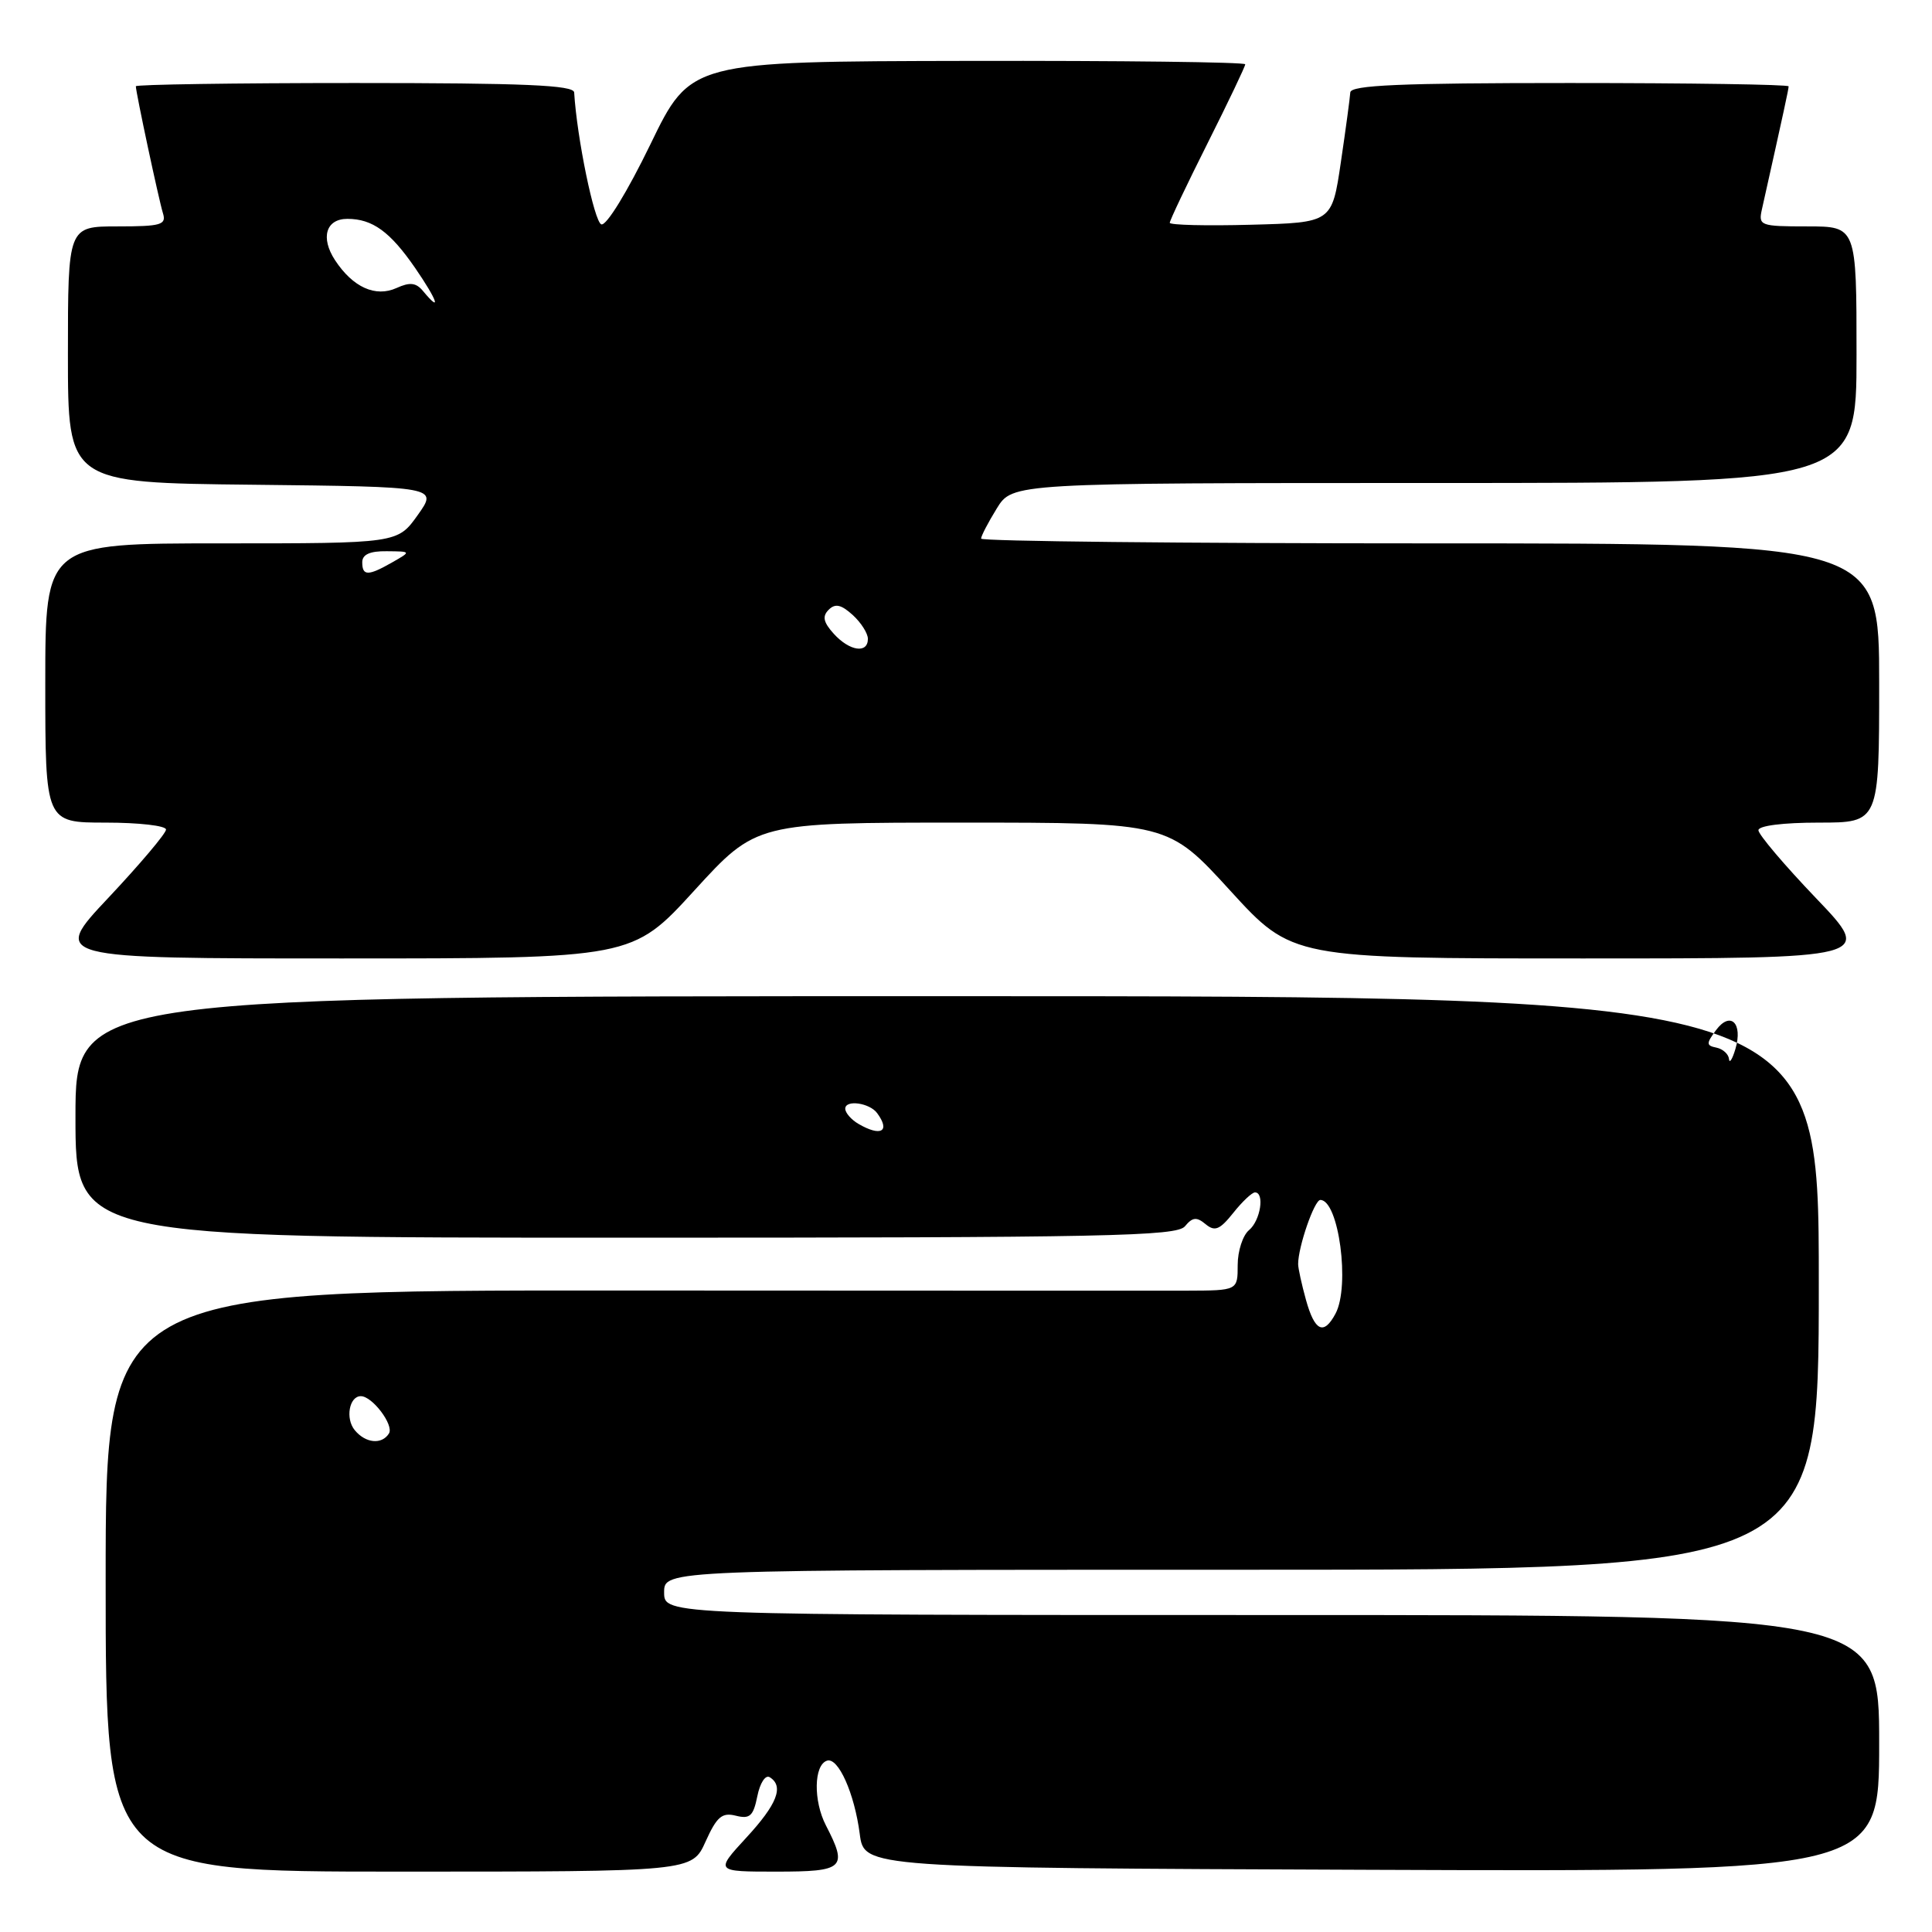 <?xml version="1.0" encoding="UTF-8" standalone="no"?>
<!DOCTYPE svg PUBLIC "-//W3C//DTD SVG 1.1//EN" "http://www.w3.org/Graphics/SVG/1.1/DTD/svg11.dtd" >
<svg xmlns="http://www.w3.org/2000/svg" xmlns:xlink="http://www.w3.org/1999/xlink" version="1.1" viewBox="0 0 256 256">
 <g >
 <path fill="currentColor"
d=" M 93.49 244.02 C 94.98 240.72 95.67 240.13 97.50 240.59 C 99.36 241.06 99.82 240.64 100.35 238.01 C 100.70 236.26 101.42 235.14 101.99 235.49 C 103.91 236.68 102.99 239.06 98.87 243.52 C 94.75 248.00 94.75 248.00 102.87 248.00 C 111.87 248.00 112.36 247.54 109.44 241.88 C 107.76 238.63 107.83 233.87 109.58 233.30 C 111.07 232.81 113.22 237.62 113.92 243.00 C 114.50 247.50 114.50 247.50 181.75 247.76 C 249.00 248.01 249.00 248.01 249.00 231.01 C 249.00 214.00 249.00 214.00 168.50 214.00 C 88.00 214.00 88.00 214.00 88.00 211.00 C 88.00 208.00 88.00 208.00 164.50 208.00 C 241.00 208.00 241.00 208.00 241.00 170.00 C 241.00 132.00 241.00 132.00 125.50 132.00 C 10.00 132.00 10.00 132.00 10.00 148.00 C 10.00 164.00 10.00 164.00 82.88 164.00 C 146.70 164.00 155.91 163.81 157.01 162.49 C 158.02 161.27 158.56 161.22 159.75 162.21 C 160.97 163.22 161.62 162.96 163.41 160.72 C 164.60 159.22 165.90 158.00 166.29 158.00 C 167.60 158.00 167.02 161.74 165.50 163.00 C 164.68 163.68 164.00 165.76 164.00 167.62 C 164.00 171.00 164.00 171.00 157.25 171.02 C 153.54 171.03 119.79 171.02 82.25 171.00 C 14.00 170.96 14.00 170.96 14.00 209.48 C 14.00 248.00 14.00 248.00 52.85 248.00 C 91.70 248.00 91.70 248.00 93.49 244.02 Z  M 92.00 118.00 C 100.22 109.00 100.22 109.00 127.50 109.00 C 154.78 109.00 154.78 109.00 163.00 118.00 C 171.22 127.00 171.22 127.00 209.74 127.00 C 248.27 127.00 248.27 127.00 240.63 119.01 C 236.43 114.62 233.00 110.57 233.00 110.01 C 233.00 109.41 236.28 109.00 241.00 109.00 C 249.00 109.00 249.00 109.00 249.00 90.50 C 249.00 72.00 249.00 72.00 189.50 72.00 C 156.77 72.00 130.00 71.72 130.00 71.37 C 130.00 71.02 130.94 69.22 132.08 67.37 C 134.16 64.00 134.16 64.00 190.08 64.00 C 246.00 64.00 246.00 64.00 246.00 47.00 C 246.00 30.00 246.00 30.00 239.48 30.00 C 233.24 30.00 232.98 29.90 233.46 27.75 C 236.42 14.50 237.00 11.82 237.00 11.44 C 237.00 11.20 223.95 11.00 208.00 11.00 C 185.51 11.00 178.98 11.28 178.92 12.25 C 178.88 12.94 178.32 17.10 177.67 21.50 C 176.49 29.50 176.49 29.50 165.74 29.78 C 159.83 29.94 155.00 29.82 155.00 29.52 C 155.00 29.21 157.25 24.48 160.00 19.00 C 162.75 13.52 165.00 8.80 165.00 8.52 C 165.00 8.23 148.46 8.03 128.25 8.07 C 91.50 8.14 91.50 8.14 86.18 19.13 C 83.12 25.43 80.35 29.95 79.68 29.73 C 78.74 29.41 76.44 18.25 76.08 12.25 C 76.02 11.28 69.49 11.00 47.00 11.00 C 31.05 11.00 18.00 11.20 18.00 11.43 C 18.00 12.23 21.04 26.47 21.59 28.25 C 22.07 29.79 21.36 30.00 15.57 30.00 C 9.00 30.00 9.00 30.00 9.00 46.98 C 9.00 63.97 9.00 63.97 33.51 64.23 C 58.02 64.50 58.02 64.50 55.35 68.25 C 52.68 72.00 52.68 72.00 29.34 72.00 C 6.00 72.00 6.00 72.00 6.00 90.50 C 6.00 109.00 6.00 109.00 14.00 109.00 C 18.40 109.00 22.00 109.41 22.00 109.92 C 22.00 110.42 18.58 114.47 14.40 118.92 C 6.79 127.00 6.79 127.00 45.29 127.00 C 83.78 127.00 83.78 127.00 92.00 118.00 Z  M 47.01 189.51 C 45.74 187.98 46.27 185.00 47.81 185.00 C 49.34 185.00 52.22 188.83 51.54 189.94 C 50.60 191.45 48.45 191.25 47.01 189.51 Z  M 173.05 172.25 C 172.48 170.19 172.01 168.05 172.01 167.50 C 172.01 165.21 174.16 159.00 174.95 159.00 C 177.39 159.00 178.92 170.42 176.96 174.07 C 175.41 176.97 174.21 176.42 173.05 172.25 Z  M 113.75 148.92 C 112.79 148.36 112.00 147.45 112.00 146.91 C 112.00 145.68 115.23 146.13 116.23 147.50 C 118.01 149.92 116.73 150.66 113.75 148.92 Z  M 229.10 140.32 C 229.04 139.68 228.30 139.00 227.45 138.82 C 226.07 138.54 226.07 138.28 227.38 136.50 C 229.29 133.93 230.97 135.57 229.95 139.00 C 229.54 140.38 229.15 140.97 229.10 140.32 Z  M 110.48 83.98 C 109.10 82.45 108.93 81.67 109.80 80.80 C 110.67 79.93 111.45 80.10 112.98 81.48 C 114.09 82.49 115.00 83.92 115.00 84.65 C 115.00 86.65 112.57 86.28 110.48 83.98 Z  M 48.00 74.50 C 48.00 73.47 49.01 73.01 51.25 73.04 C 54.50 73.07 54.50 73.07 52.00 74.50 C 48.78 76.34 48.00 76.34 48.00 74.50 Z  M 56.05 38.56 C 55.13 37.45 54.31 37.36 52.55 38.16 C 49.76 39.43 46.75 38.07 44.39 34.47 C 42.44 31.49 43.19 29.00 46.03 29.00 C 49.36 29.00 51.69 30.70 55.01 35.51 C 57.96 39.80 58.57 41.60 56.05 38.56 Z "/>
</g>
</svg>